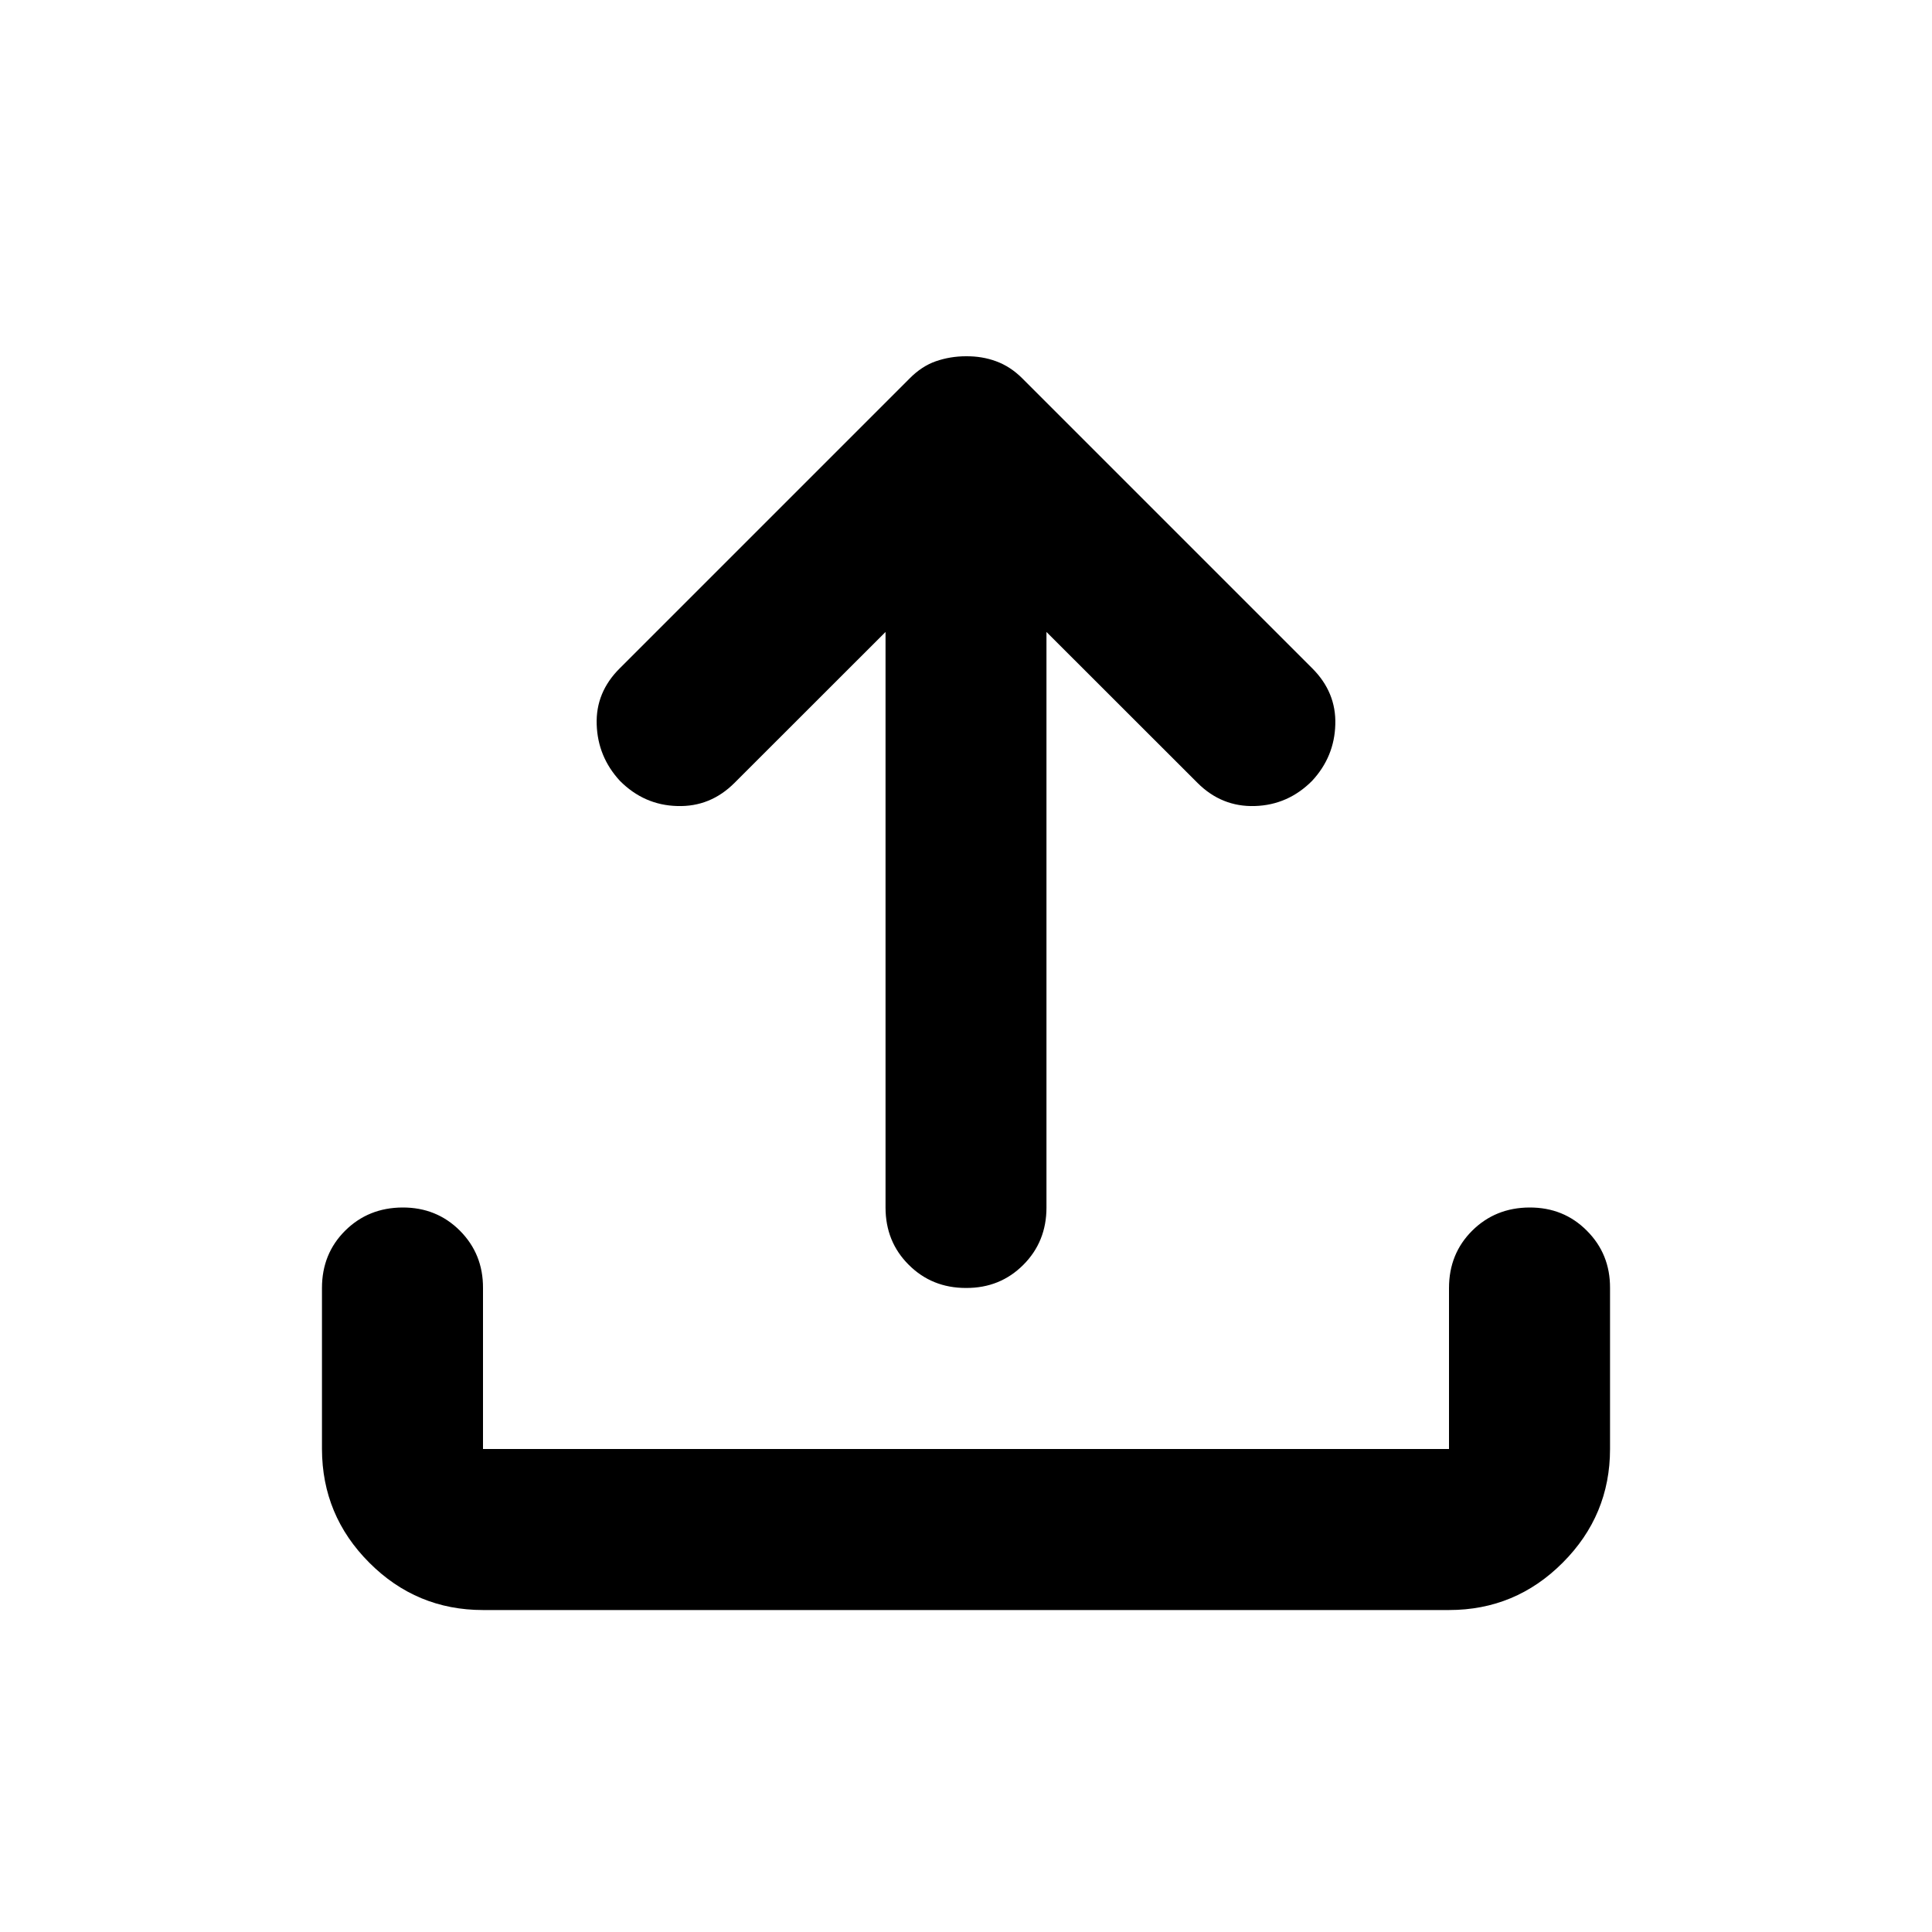 <svg width="20" height="20" viewBox="0 0 20 20" fill="none" xmlns="http://www.w3.org/2000/svg">
<path d="M5 16.667C4.542 16.667 4.149 16.504 3.823 16.177C3.497 15.851 3.334 15.459 3.333 15V13.333C3.333 13.097 3.413 12.899 3.573 12.74C3.733 12.581 3.931 12.501 4.167 12.5C4.402 12.499 4.6 12.579 4.761 12.74C4.921 12.901 5.001 13.098 5 13.333V15H15V13.333C15 13.097 15.08 12.899 15.24 12.74C15.4 12.581 15.598 12.501 15.833 12.5C16.069 12.499 16.267 12.579 16.427 12.74C16.588 12.901 16.668 13.098 16.667 13.333V15C16.667 15.458 16.503 15.851 16.177 16.177C15.851 16.504 15.459 16.667 15 16.667H5ZM9.167 6.542L7.604 8.104C7.437 8.271 7.24 8.351 7.011 8.344C6.782 8.338 6.584 8.251 6.417 8.083C6.264 7.917 6.184 7.722 6.177 7.5C6.169 7.278 6.249 7.083 6.417 6.917L9.417 3.917C9.5 3.833 9.59 3.774 9.687 3.74C9.785 3.706 9.889 3.688 10 3.688C10.111 3.687 10.215 3.704 10.312 3.74C10.41 3.776 10.5 3.834 10.583 3.917L13.583 6.917C13.75 7.083 13.83 7.278 13.823 7.5C13.817 7.722 13.737 7.917 13.583 8.083C13.417 8.25 13.219 8.337 12.99 8.344C12.761 8.351 12.563 8.271 12.396 8.104L10.833 6.542V12.5C10.833 12.736 10.753 12.934 10.593 13.094C10.433 13.254 10.236 13.334 10 13.333C9.764 13.333 9.567 13.253 9.407 13.093C9.247 12.934 9.167 12.736 9.167 12.5V6.542Z" fill="black"/>
</svg>
